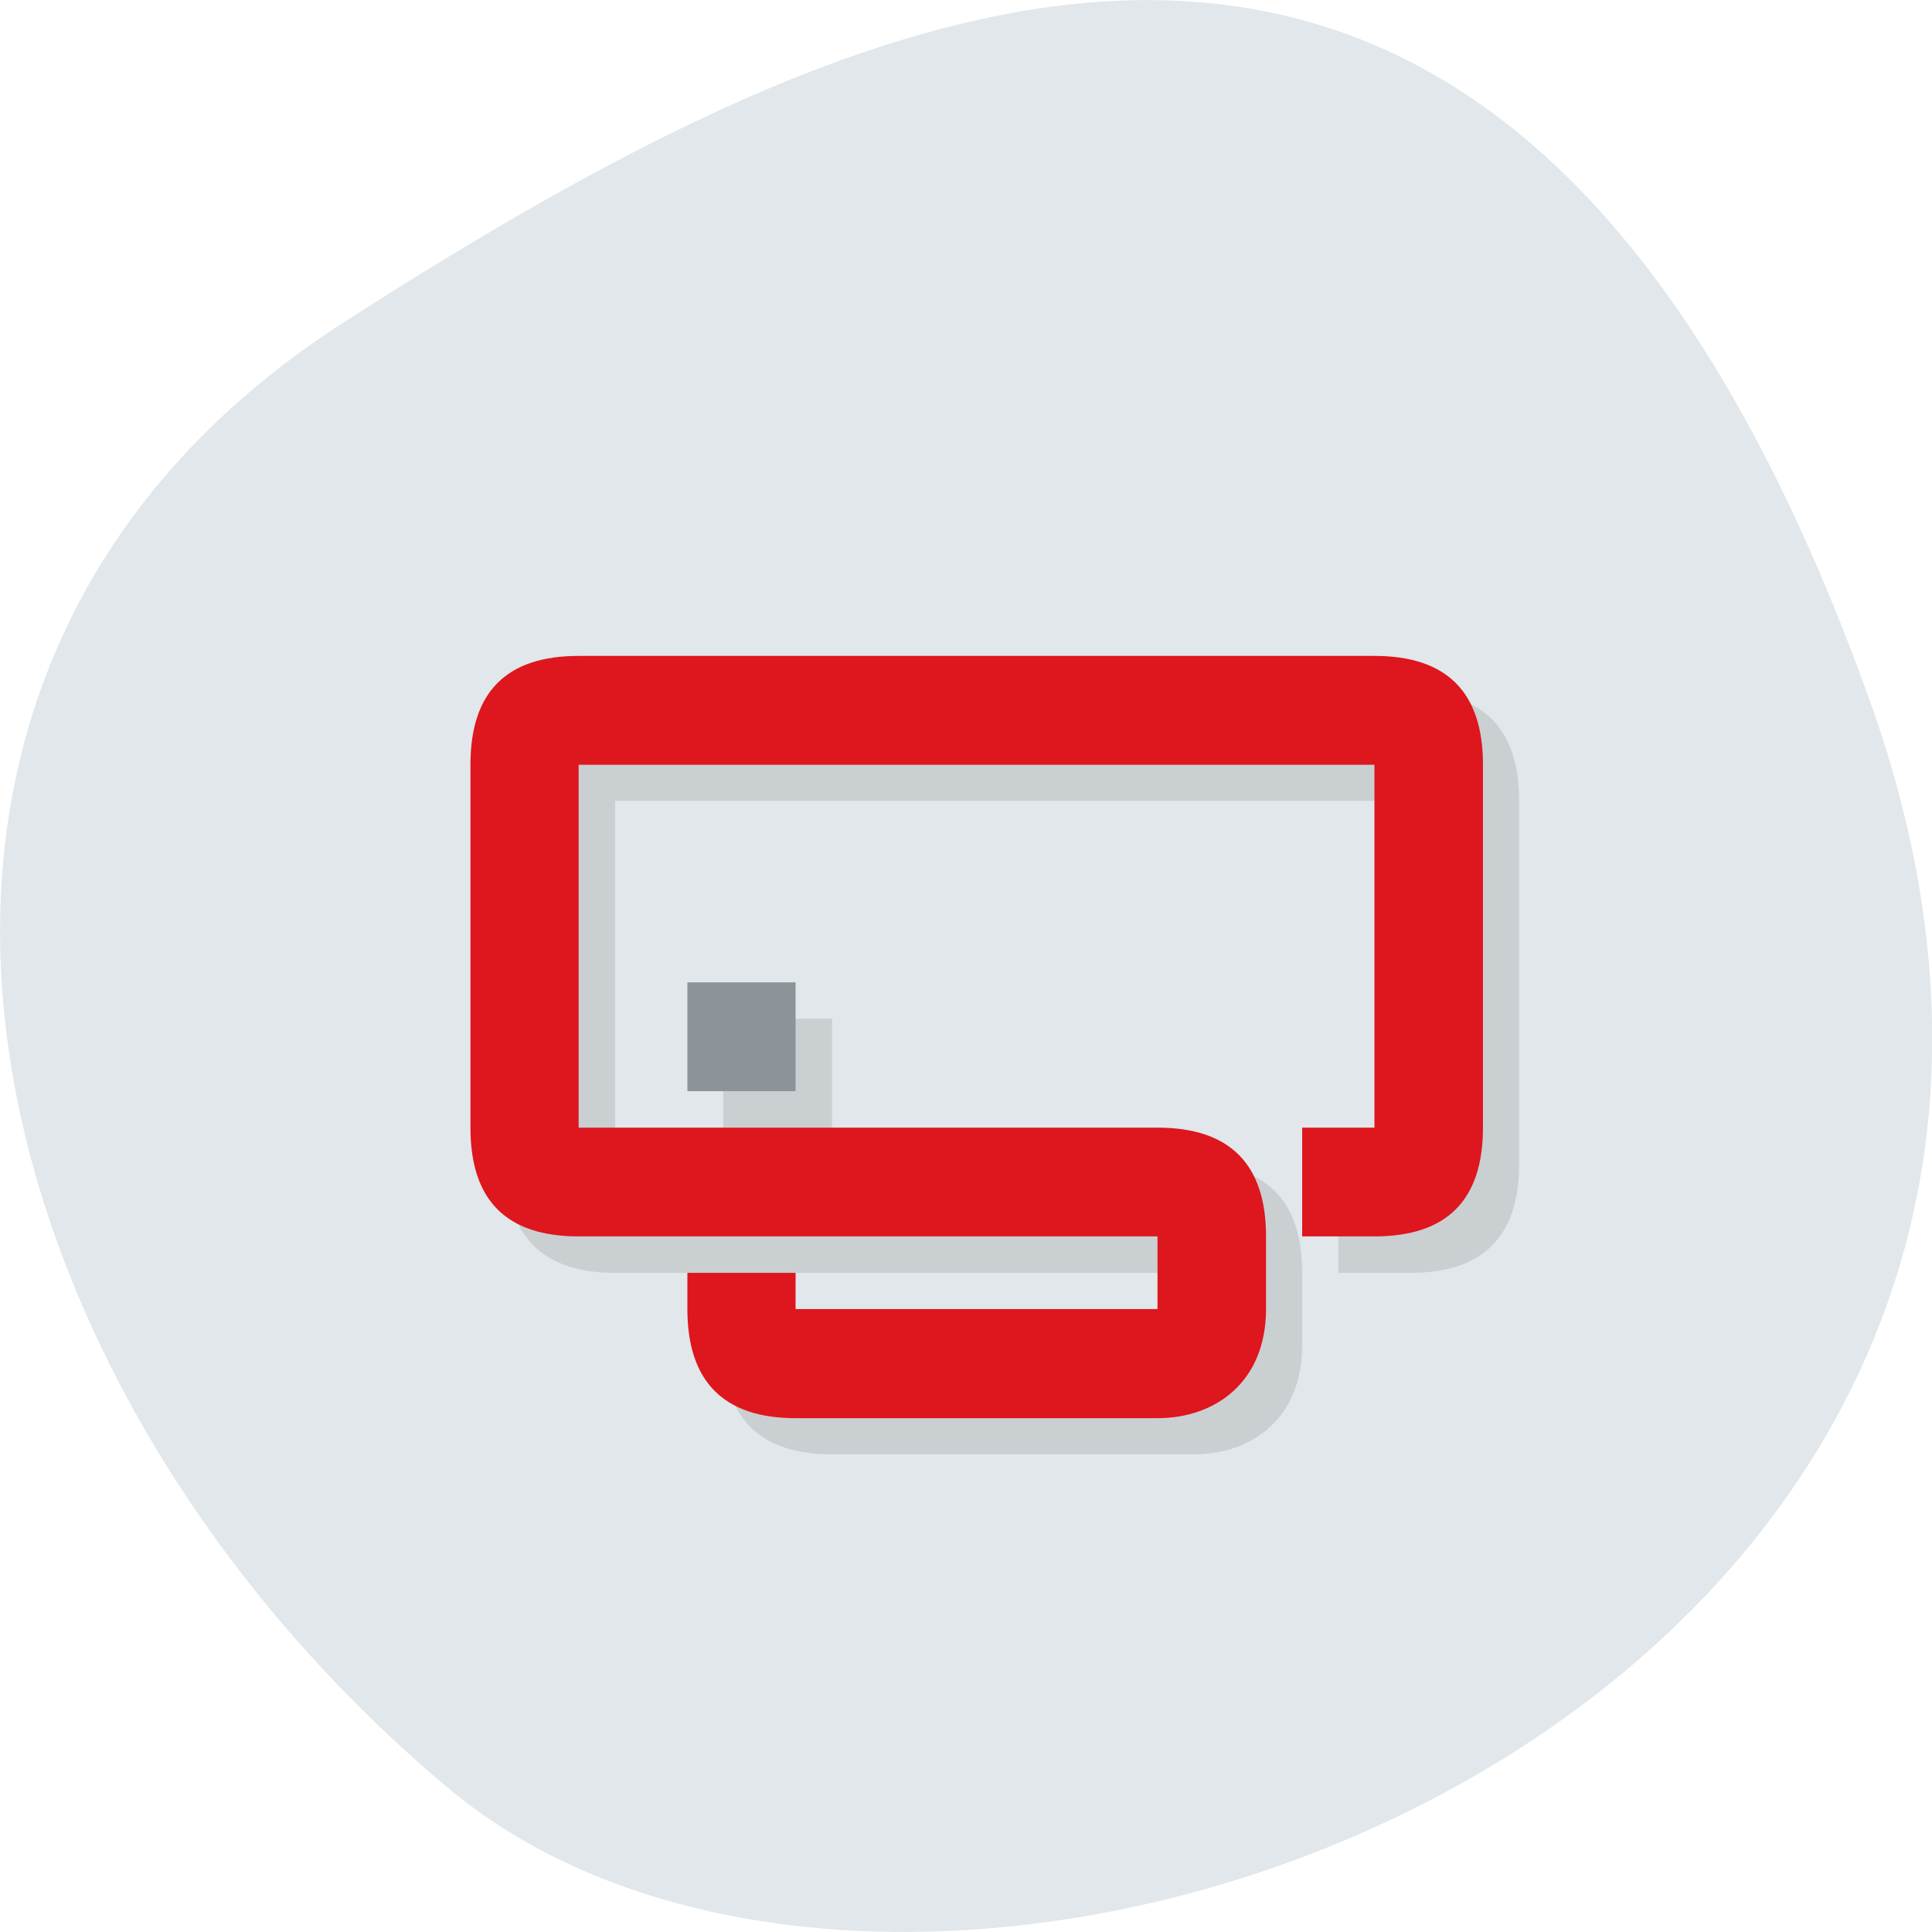 
<svg xmlns="http://www.w3.org/2000/svg" xmlns:xlink="http://www.w3.org/1999/xlink" width="24px" height="24px" viewBox="0 0 24 24" version="1.1">
<g id="surface1">
<path style=" stroke:none;fill-rule:nonzero;fill:rgb(88.235%,90.588%,91.765%);fill-opacity:1;" d="M 23.227 8.703 C 27.703 21.211 11.602 27.289 5.551 22.199 C -0.5 17.109 -2.566 8.383 4.289 3.992 C 11.141 -0.398 18.742 -3.805 23.227 8.703 Z M 23.227 8.703 "/>
<path style=" stroke:none;fill-rule:nonzero;fill:rgb(0%,0%,0%);fill-opacity:0.102;" d="M 7.641 8.598 C 6.742 8.598 6.289 9.047 6.289 9.949 L 6.289 14.461 C 6.289 15.359 6.742 15.812 7.641 15.812 L 14.828 15.812 L 14.828 16.711 L 10.336 16.711 L 10.336 16.262 L 8.984 16.262 L 8.984 16.711 C 8.984 17.617 9.438 18.066 10.336 18.066 L 14.828 18.066 C 15.555 18.066 16.176 17.617 16.176 16.711 L 16.176 15.812 C 16.176 14.91 15.727 14.461 14.828 14.461 L 7.641 14.461 L 7.641 9.949 L 17.523 9.949 L 17.523 14.461 L 16.625 14.461 L 16.625 15.812 L 17.523 15.812 C 18.422 15.812 18.871 15.359 18.871 14.461 L 18.871 9.949 C 18.871 9.047 18.422 8.598 17.523 8.598 Z M 8.984 12.656 L 8.984 14.008 L 10.336 14.008 L 10.336 12.656 Z M 8.984 12.656 "/>
<path style=" stroke:none;fill-rule:nonzero;fill:rgb(87.059%,8.627%,11.373%);fill-opacity:1;" d="M 7.188 8.148 C 6.289 8.148 5.844 8.598 5.844 9.5 L 5.844 14.008 C 5.844 14.91 6.289 15.359 7.188 15.359 L 14.379 15.359 L 14.379 16.262 L 9.883 16.262 L 9.883 15.812 L 8.539 15.812 L 8.539 16.262 C 8.539 17.164 8.992 17.617 9.883 17.617 L 14.379 17.617 C 15.102 17.617 15.727 17.164 15.727 16.262 L 15.727 15.359 C 15.727 14.461 15.277 14.008 14.379 14.008 L 7.188 14.008 L 7.188 9.5 L 17.074 9.5 L 17.074 14.008 L 16.176 14.008 L 16.176 15.359 L 17.074 15.359 C 17.973 15.359 18.422 14.91 18.422 14.008 L 18.422 9.5 C 18.422 8.598 17.973 8.148 17.074 8.148 Z M 7.188 8.148 "/>
<path style=" stroke:none;fill-rule:nonzero;fill:rgb(55.294%,58.039%,60%);fill-opacity:1;" d="M 8.539 12.203 L 9.883 12.203 L 9.883 13.555 L 8.539 13.555 Z M 8.539 12.203 "/>
</g>
</svg>
